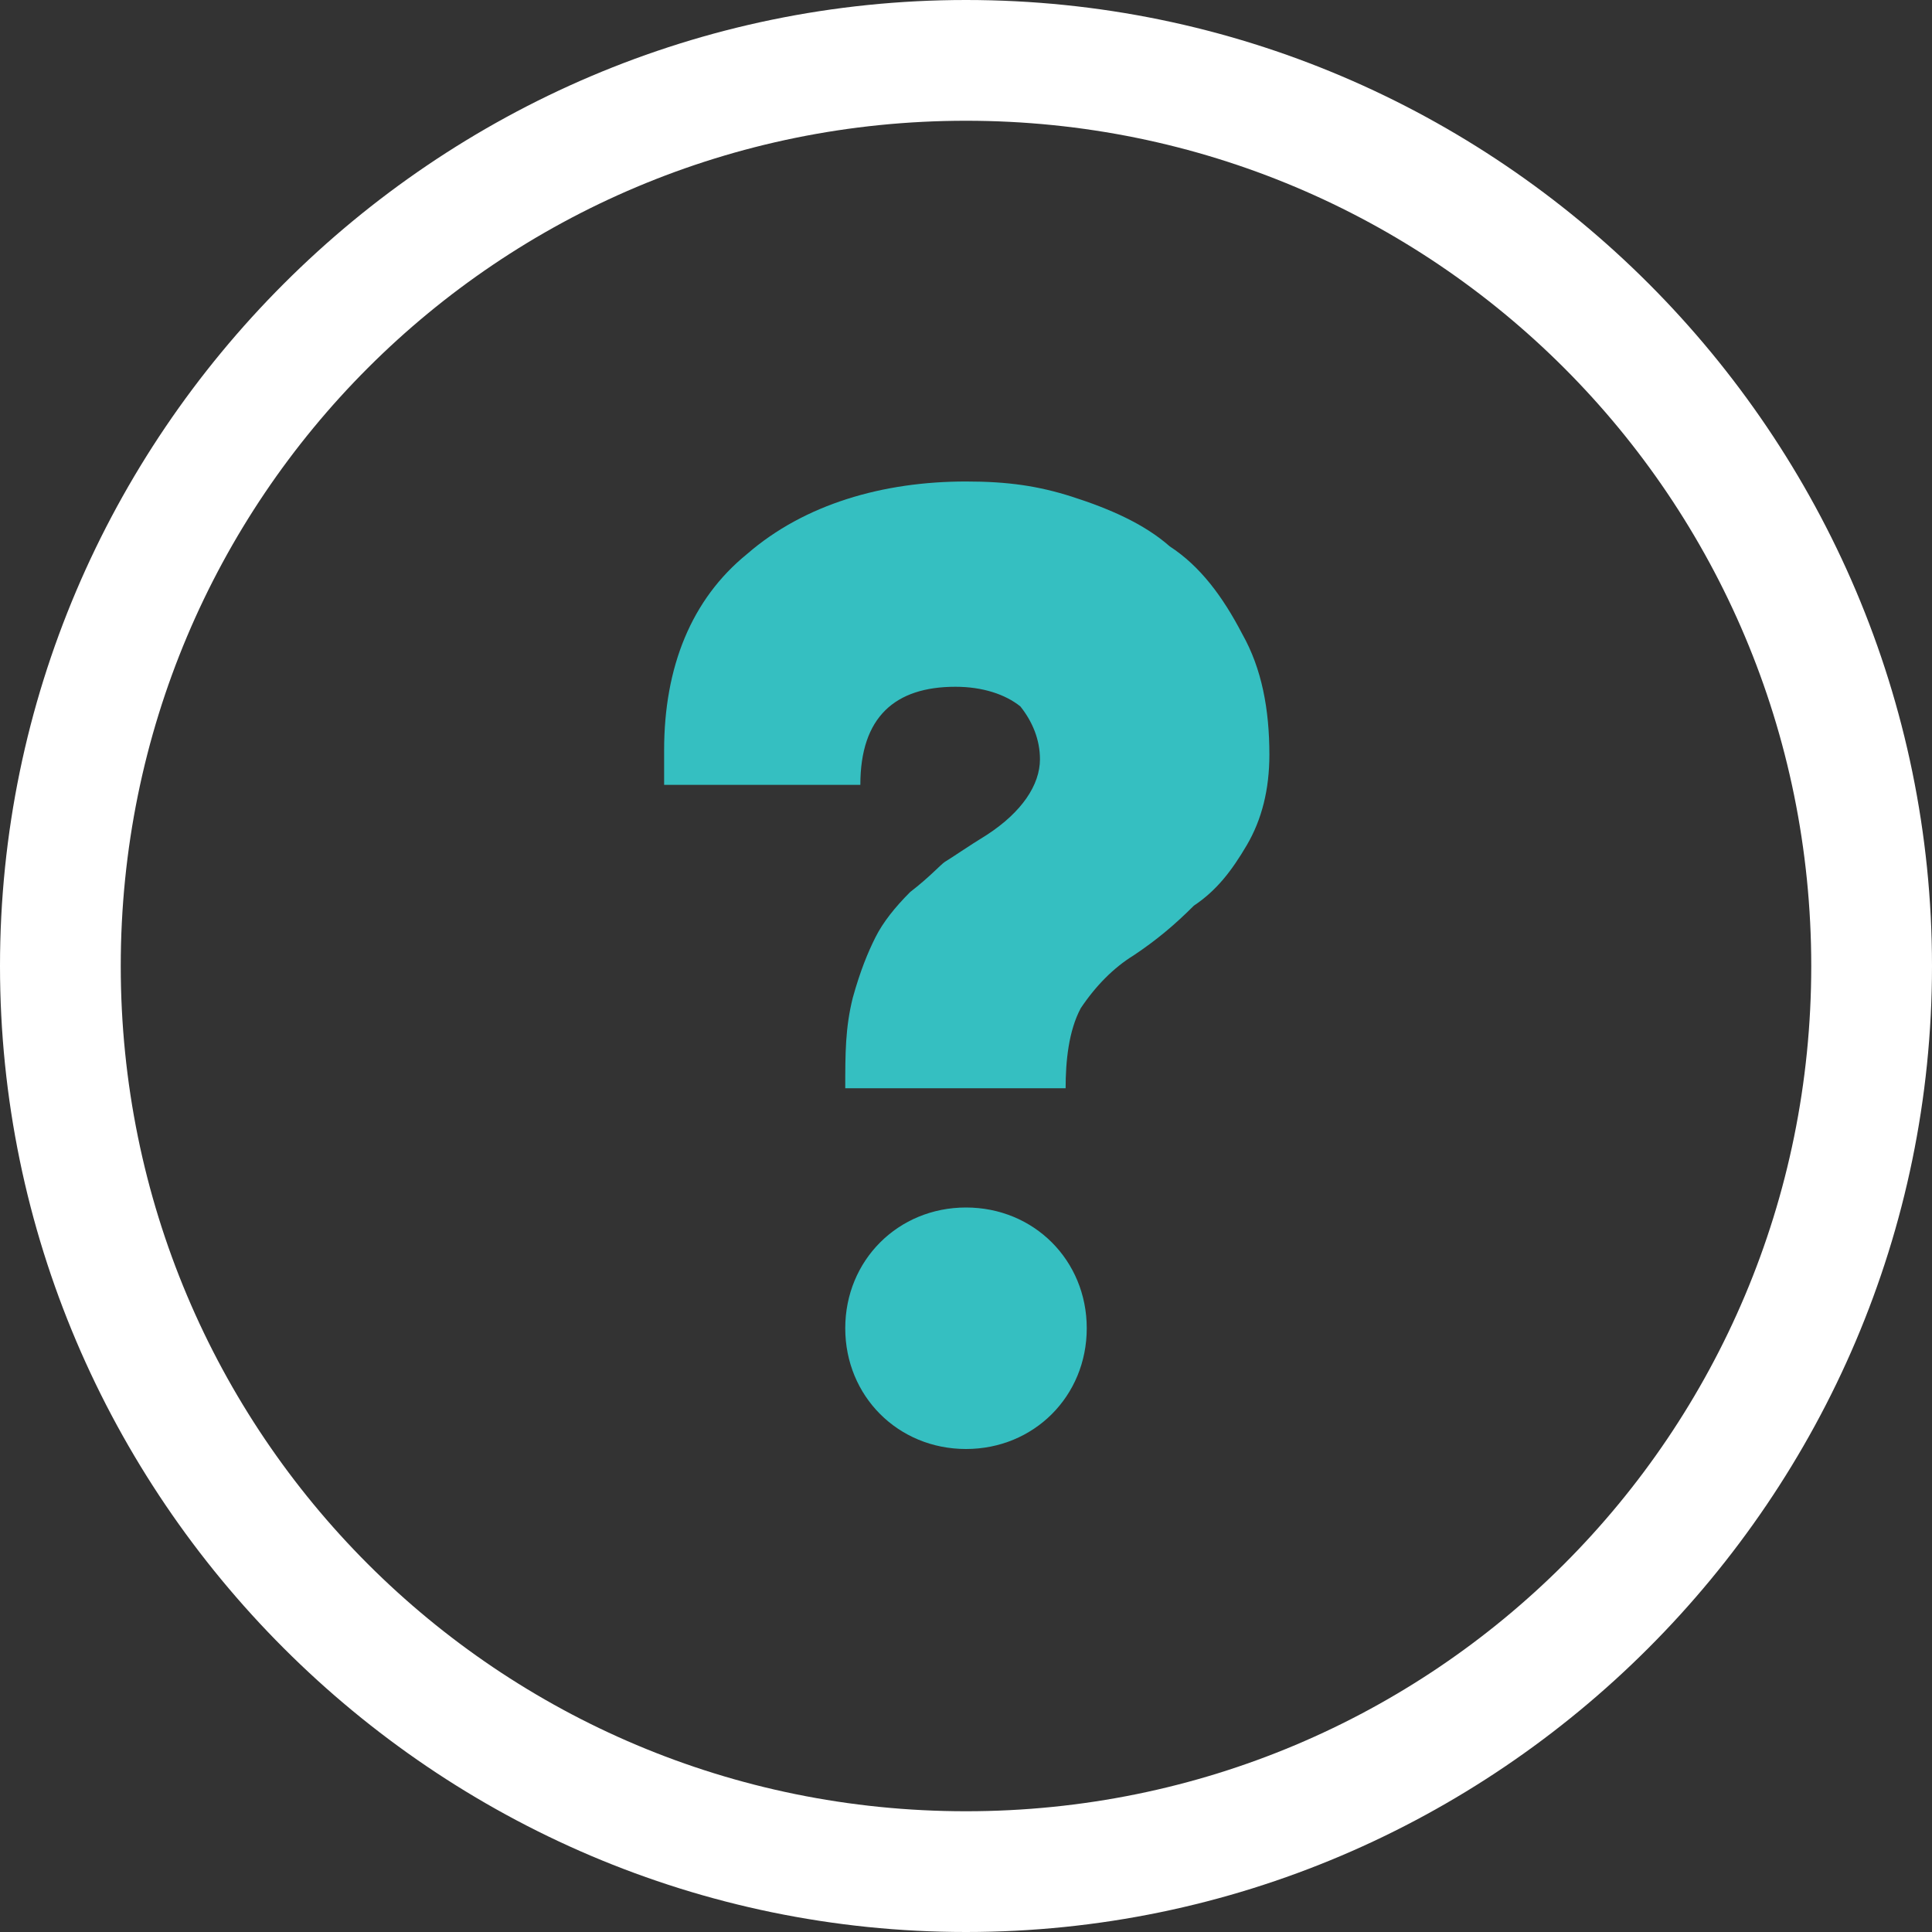 <?xml version="1.0" encoding="utf-8"?>
<!-- Generator: Adobe Illustrator 19.0.0, SVG Export Plug-In . SVG Version: 6.00 Build 0)  -->
<svg version="1.1" id="Layer_1" xmlns="http://www.w3.org/2000/svg" xmlns:xlink="http://www.w3.org/1999/xlink" x="0px" y="0px"
	 viewBox="0 0 128 128" style="enable-background:new 0 0 128 128;" xml:space="preserve">
<rect x="0" y="0" width="128" height="128" fill="#333333" stroke="none"/>
<style type="text/css">
	.st0{fill:#FFFFFF;}
	.st1{fill:#35BFC1;}
</style>
<path id="XMLID_34_" class="st0" d="M64,0C28.8,0,0,28.8,0,64s28.8,64,64,64s64-28.8,64-64S99.3,0,64,0z M64,120C33,120,8,95,8,64
	S33,8,64,8s56,25,56,56S95,120,64,120z"/>
<path id="XMLID_1_" class="st1" d="M82.3,42c1.3,2.3,1.8,5,1.8,8c0,2.3-0.5,4.3-1.5,6s-2,3-3.5,4c-1.3,1.3-2.5,2.3-4,3.3
	c-1.3,0.8-2.5,2-3.5,3.5c-0.8,1.5-1,3.5-1,5.3H56c0-2.3,0-4,0.5-6c0.5-1.8,1-3,1.5-4s1.3-2,2.3-3c1.3-1,2-1.8,2.3-2
	c0.5-0.3,1.5-1,2.8-1.8c2.3-1.5,3.5-3.3,3.5-5c0-1.3-0.5-2.5-1.3-3.5c-1-0.8-2.5-1.3-4.3-1.3c-4,0-6.3,2-6.3,6.5H44
	c0-0.5,0-1.3,0-2.3c0-5.5,1.8-10,5.5-13c3.8-3.3,9-4.8,14.5-4.8c2.8,0,4.8,0.3,7,1c2.5,0.8,4.8,1.8,6.5,3.3
	C79.5,37.5,81,39.5,82.3,42z"/>
<path id="XMLID_2_" class="st1" d="M72,88c0,4.5-3.5,8-8,8s-8-3.5-8-8s3.5-8,8-8S72,83.5,72,88z"/>
</svg>
